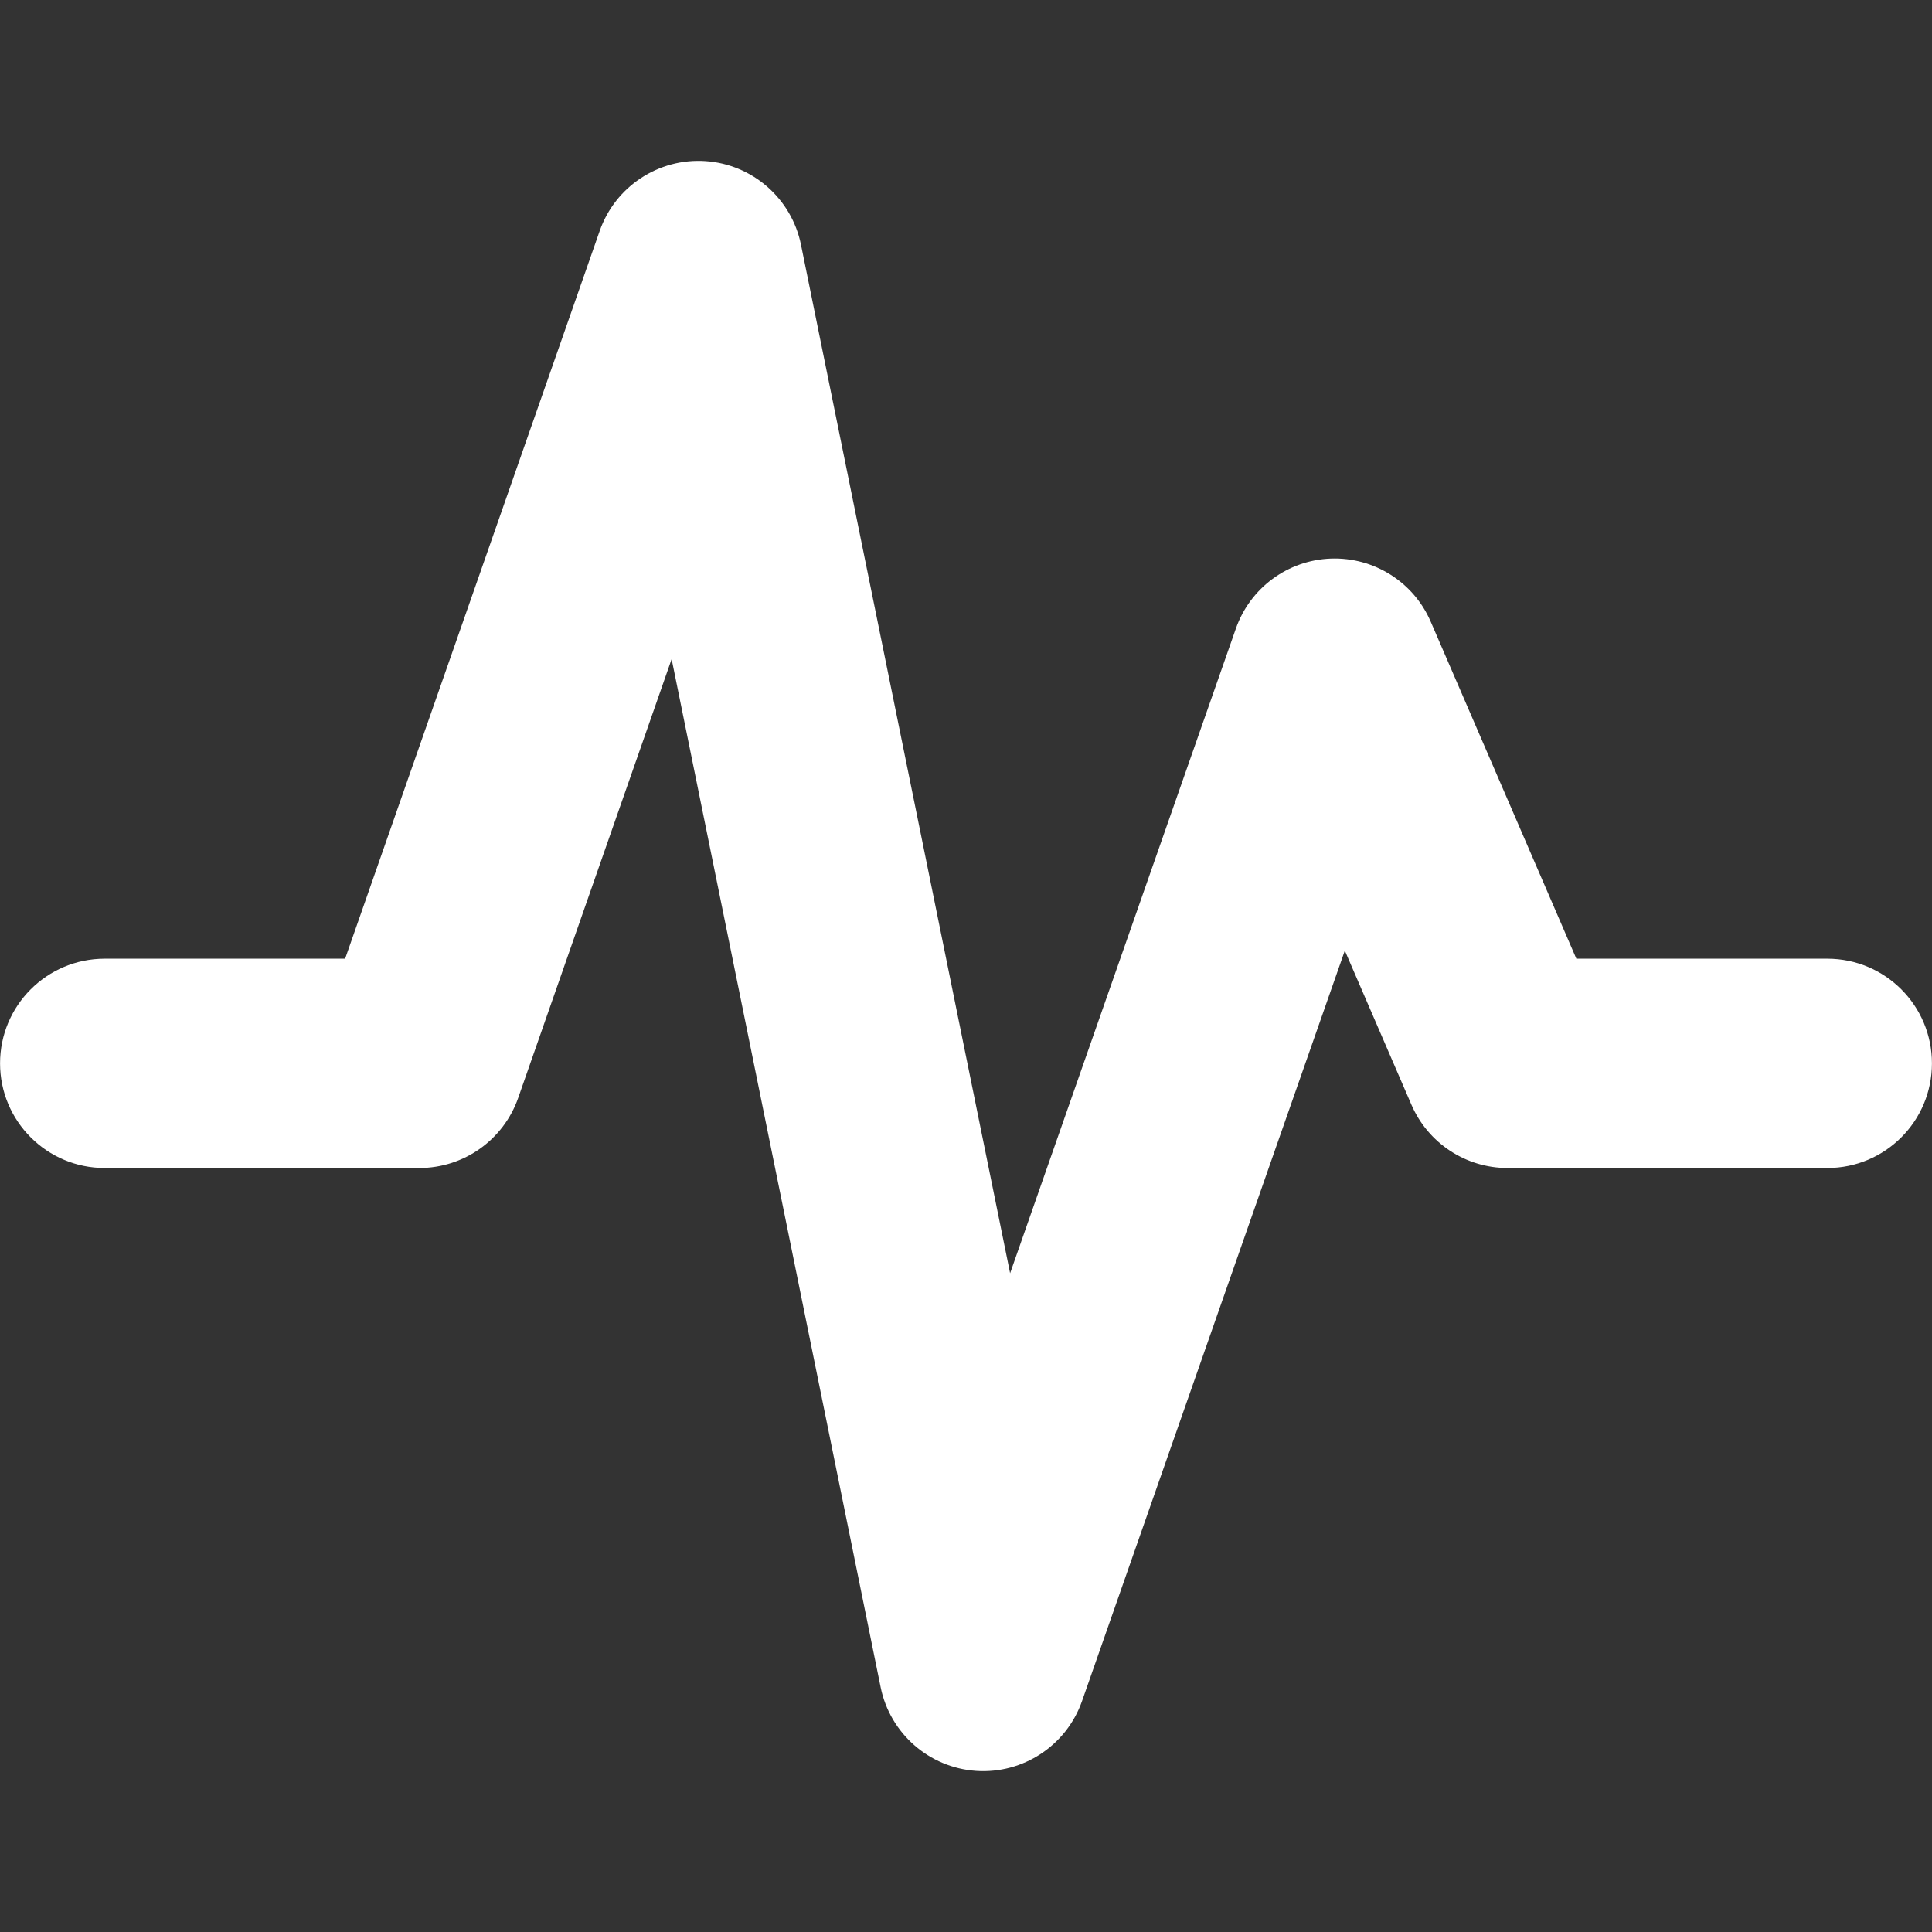 <svg width="36" height="36" viewBox="0 0 36 36" fill="none" xmlns="http://www.w3.org/2000/svg">
<rect x="0" y="0" width="36" height="36" fill="#333333" stroke="none"/>
<path fill-rule="evenodd" clip-rule="evenodd" d="M13.147 3.002C14.022 3.062 14.75 3.699 14.925 4.559L18.822 23.725L23.029 11.712C23.294 10.954 23.997 10.437 24.8 10.408C25.603 10.38 26.341 10.846 26.659 11.583L29.373 17.864H34.05C35.127 17.864 35.999 18.737 35.999 19.814C35.999 20.891 35.127 21.764 34.05 21.764H28.091C27.313 21.764 26.61 21.301 26.301 20.587L25.059 17.713L20.162 31.697C19.872 32.525 19.064 33.057 18.189 32.998C17.313 32.938 16.585 32.3 16.41 31.441L12.515 12.281L9.656 20.457C9.382 21.24 8.644 21.764 7.815 21.764L1.951 21.764C0.874 21.764 0.001 20.891 0.001 19.814C0.001 18.737 0.874 17.864 1.951 17.864L6.431 17.864L11.174 4.304C11.463 3.475 12.271 2.943 13.147 3.002Z" fill="white"/>
</svg>
